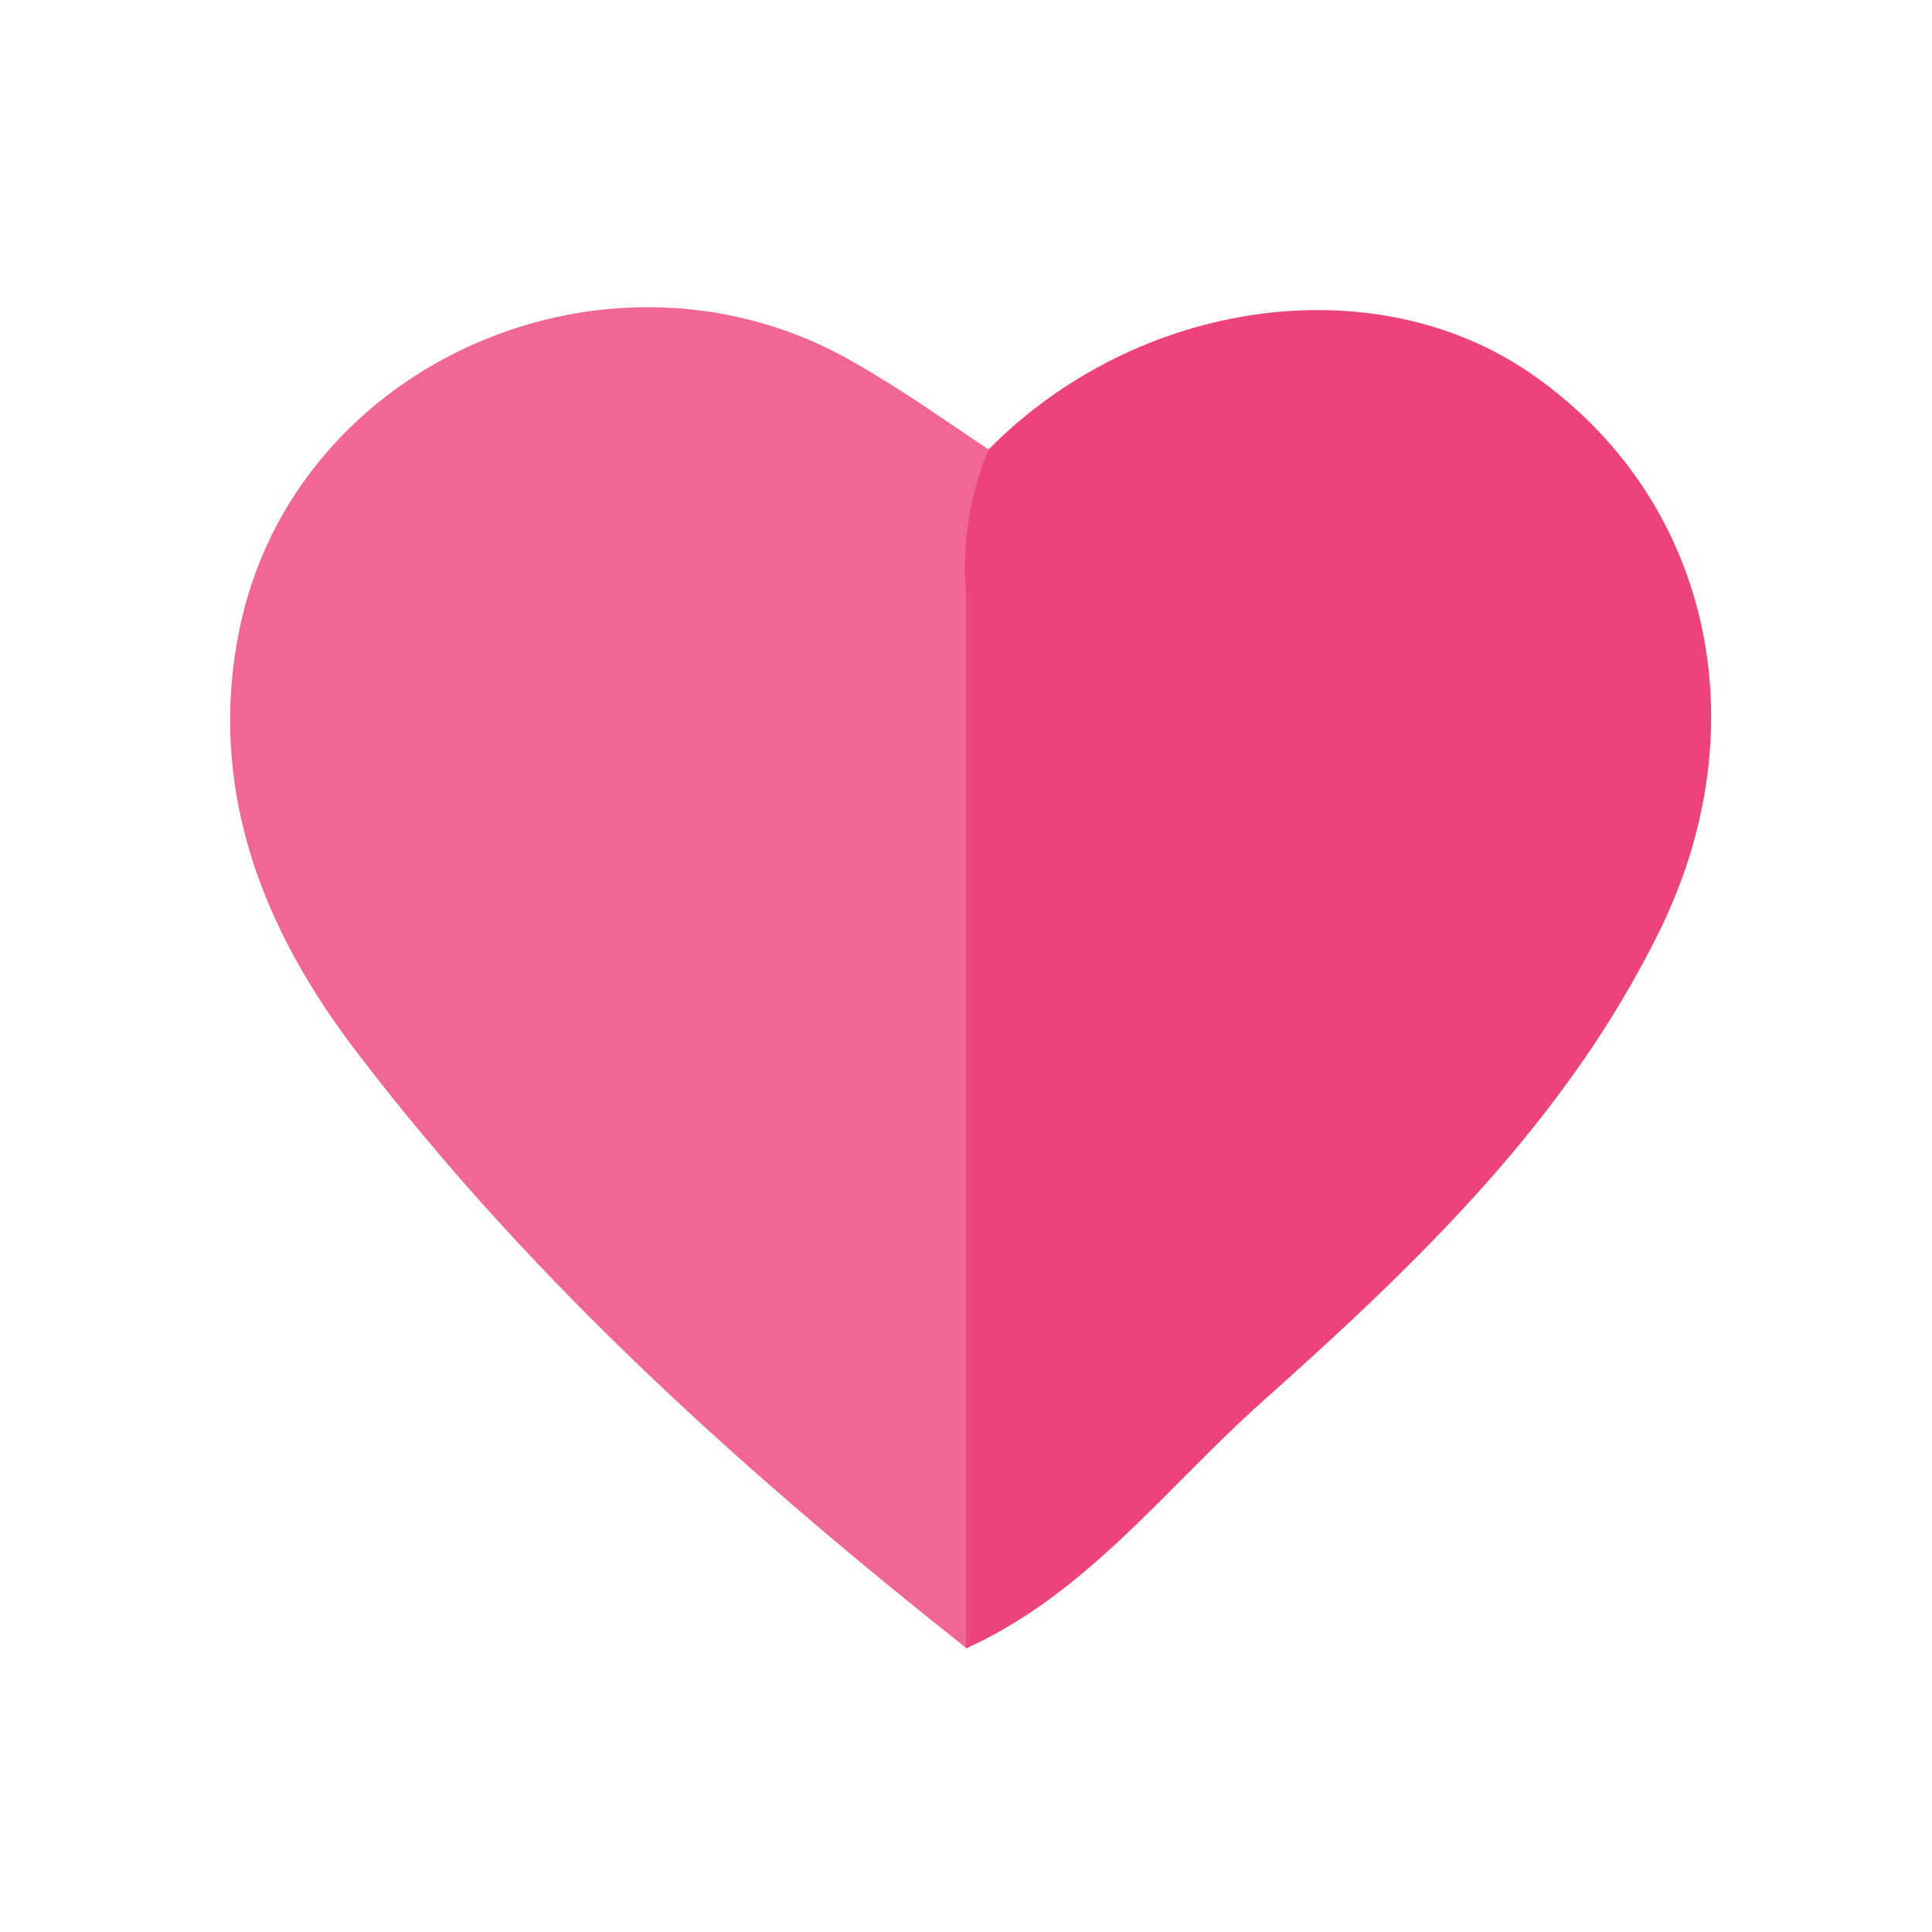 <svg width="24" height="24" viewBox="0 0 24 24" fill="none" xmlns="http://www.w3.org/2000/svg">
<path d="M12.281 5.583C14.139 3.701 17.087 3.298 19.028 4.648C21.231 6.176 21.875 8.981 20.626 11.542C19.468 13.919 17.592 15.706 15.67 17.421C14.487 18.478 13.503 19.798 12.003 20.476C11.551 19.865 11.514 19.171 11.514 18.459C11.514 14.887 11.496 11.312 11.514 7.741C11.536 6.946 11.432 6.084 12.281 5.583Z" fill="#EC437B"/>
<path d="M12.281 5.583C12.046 6.144 11.95 6.753 12 7.359C12 11.728 12 16.099 12 20.47C9.223 18.27 6.598 15.908 4.441 13.082C3.267 11.554 2.574 9.812 2.971 7.835C3.646 4.474 7.628 2.763 10.625 4.511C11.2 4.838 11.734 5.22 12.281 5.583Z" fill="#F06795"/>
</svg>
